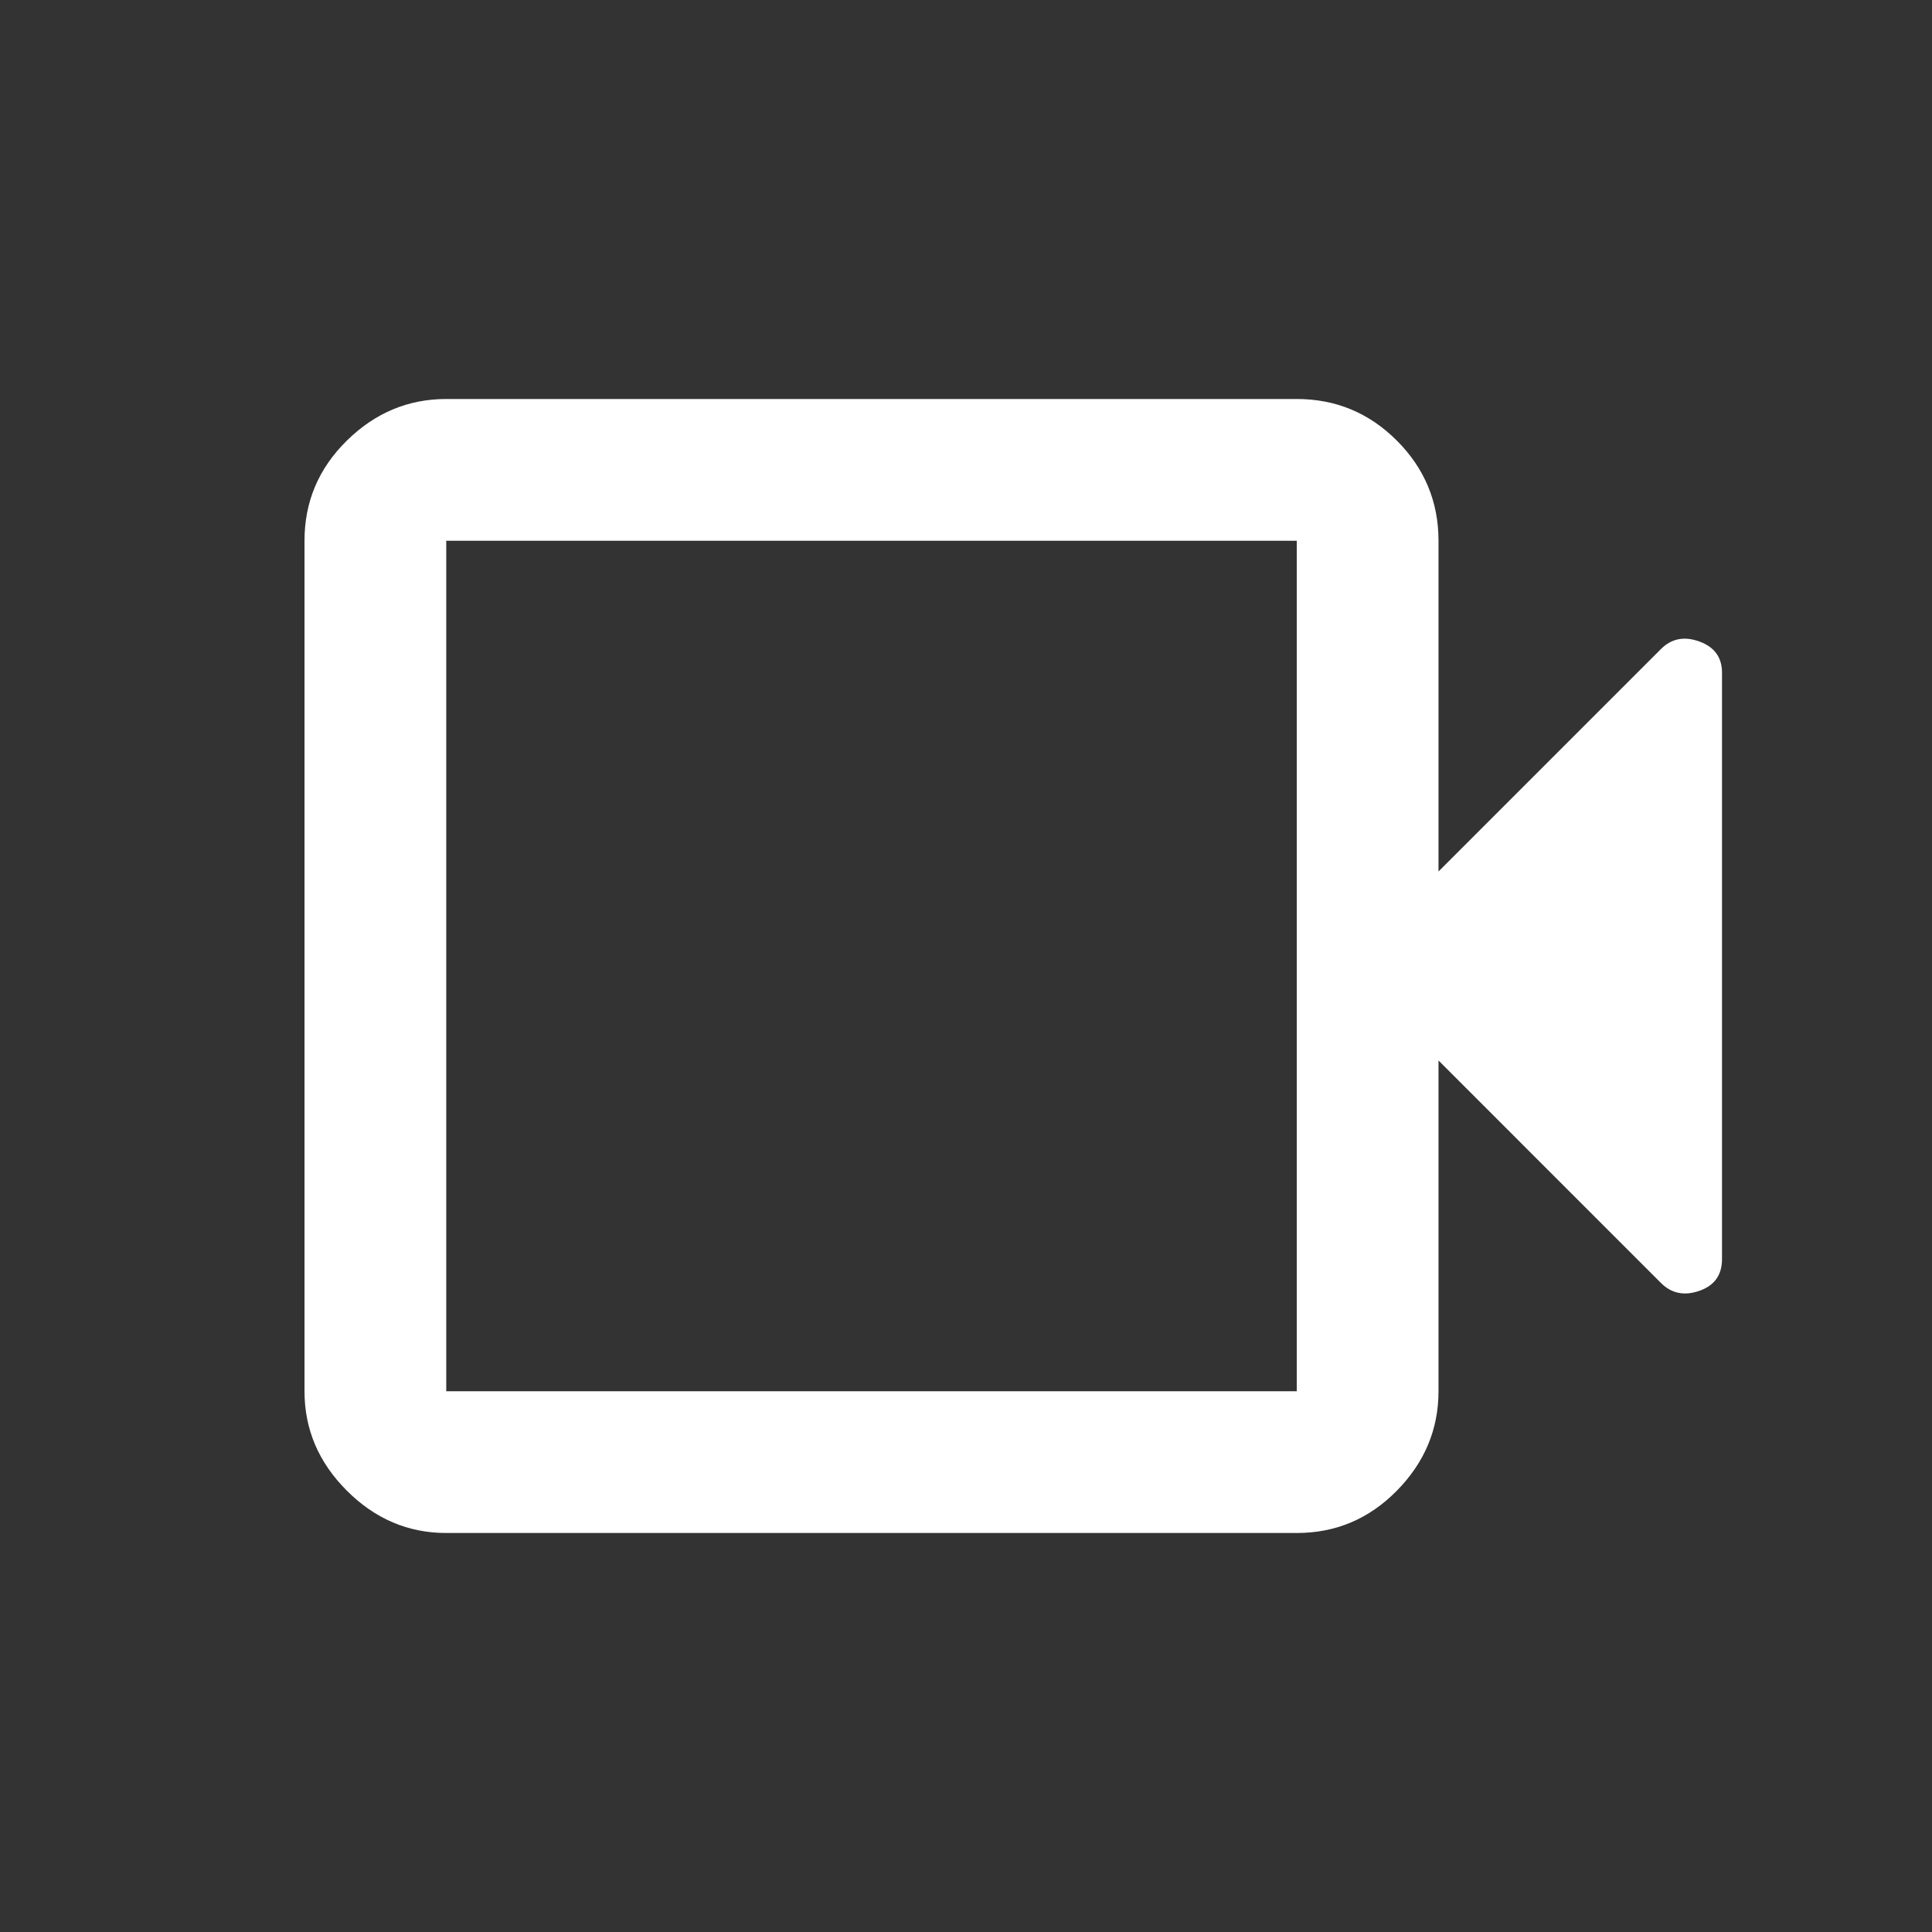 <svg width="46" height="46" viewBox="0 0 46 46" fill="none" xmlns="http://www.w3.org/2000/svg">
<rect x="0" y="0" width="46" height="46" fill="#333333" stroke="none"/>
<mask id="mask0_1_871" style="mask-type:alpha" maskUnits="userSpaceOnUse" x="0" y="0" width="46" height="46">
<rect x="0.5" y="0.5" width="45" height="45" fill="#D9D9D9"/>
</mask>
<g mask="url(#mask0_1_871)">
<path d="M10.625 36.5C9.719 36.5 8.93 36.164 8.258 35.492C7.586 34.82 7.25 34.031 7.25 33.125V12.875C7.25 11.947 7.586 11.152 8.258 10.491C8.93 9.83 9.719 9.5 10.625 9.5H30.875C31.803 9.5 32.598 9.83 33.259 10.491C33.919 11.152 34.25 11.947 34.25 12.875V20.75L39.547 15.453C39.797 15.203 40.102 15.143 40.461 15.274C40.82 15.404 41 15.651 41 16.016V29.979C41 30.358 40.82 30.609 40.461 30.734C40.102 30.859 39.797 30.797 39.547 30.547L34.25 25.25V33.125C34.25 34.031 33.919 34.82 33.259 35.492C32.598 36.164 31.803 36.5 30.875 36.5H10.625ZM10.625 33.125H30.875V12.875H10.625V33.125Z" fill="white"/>
</g>
</svg>
